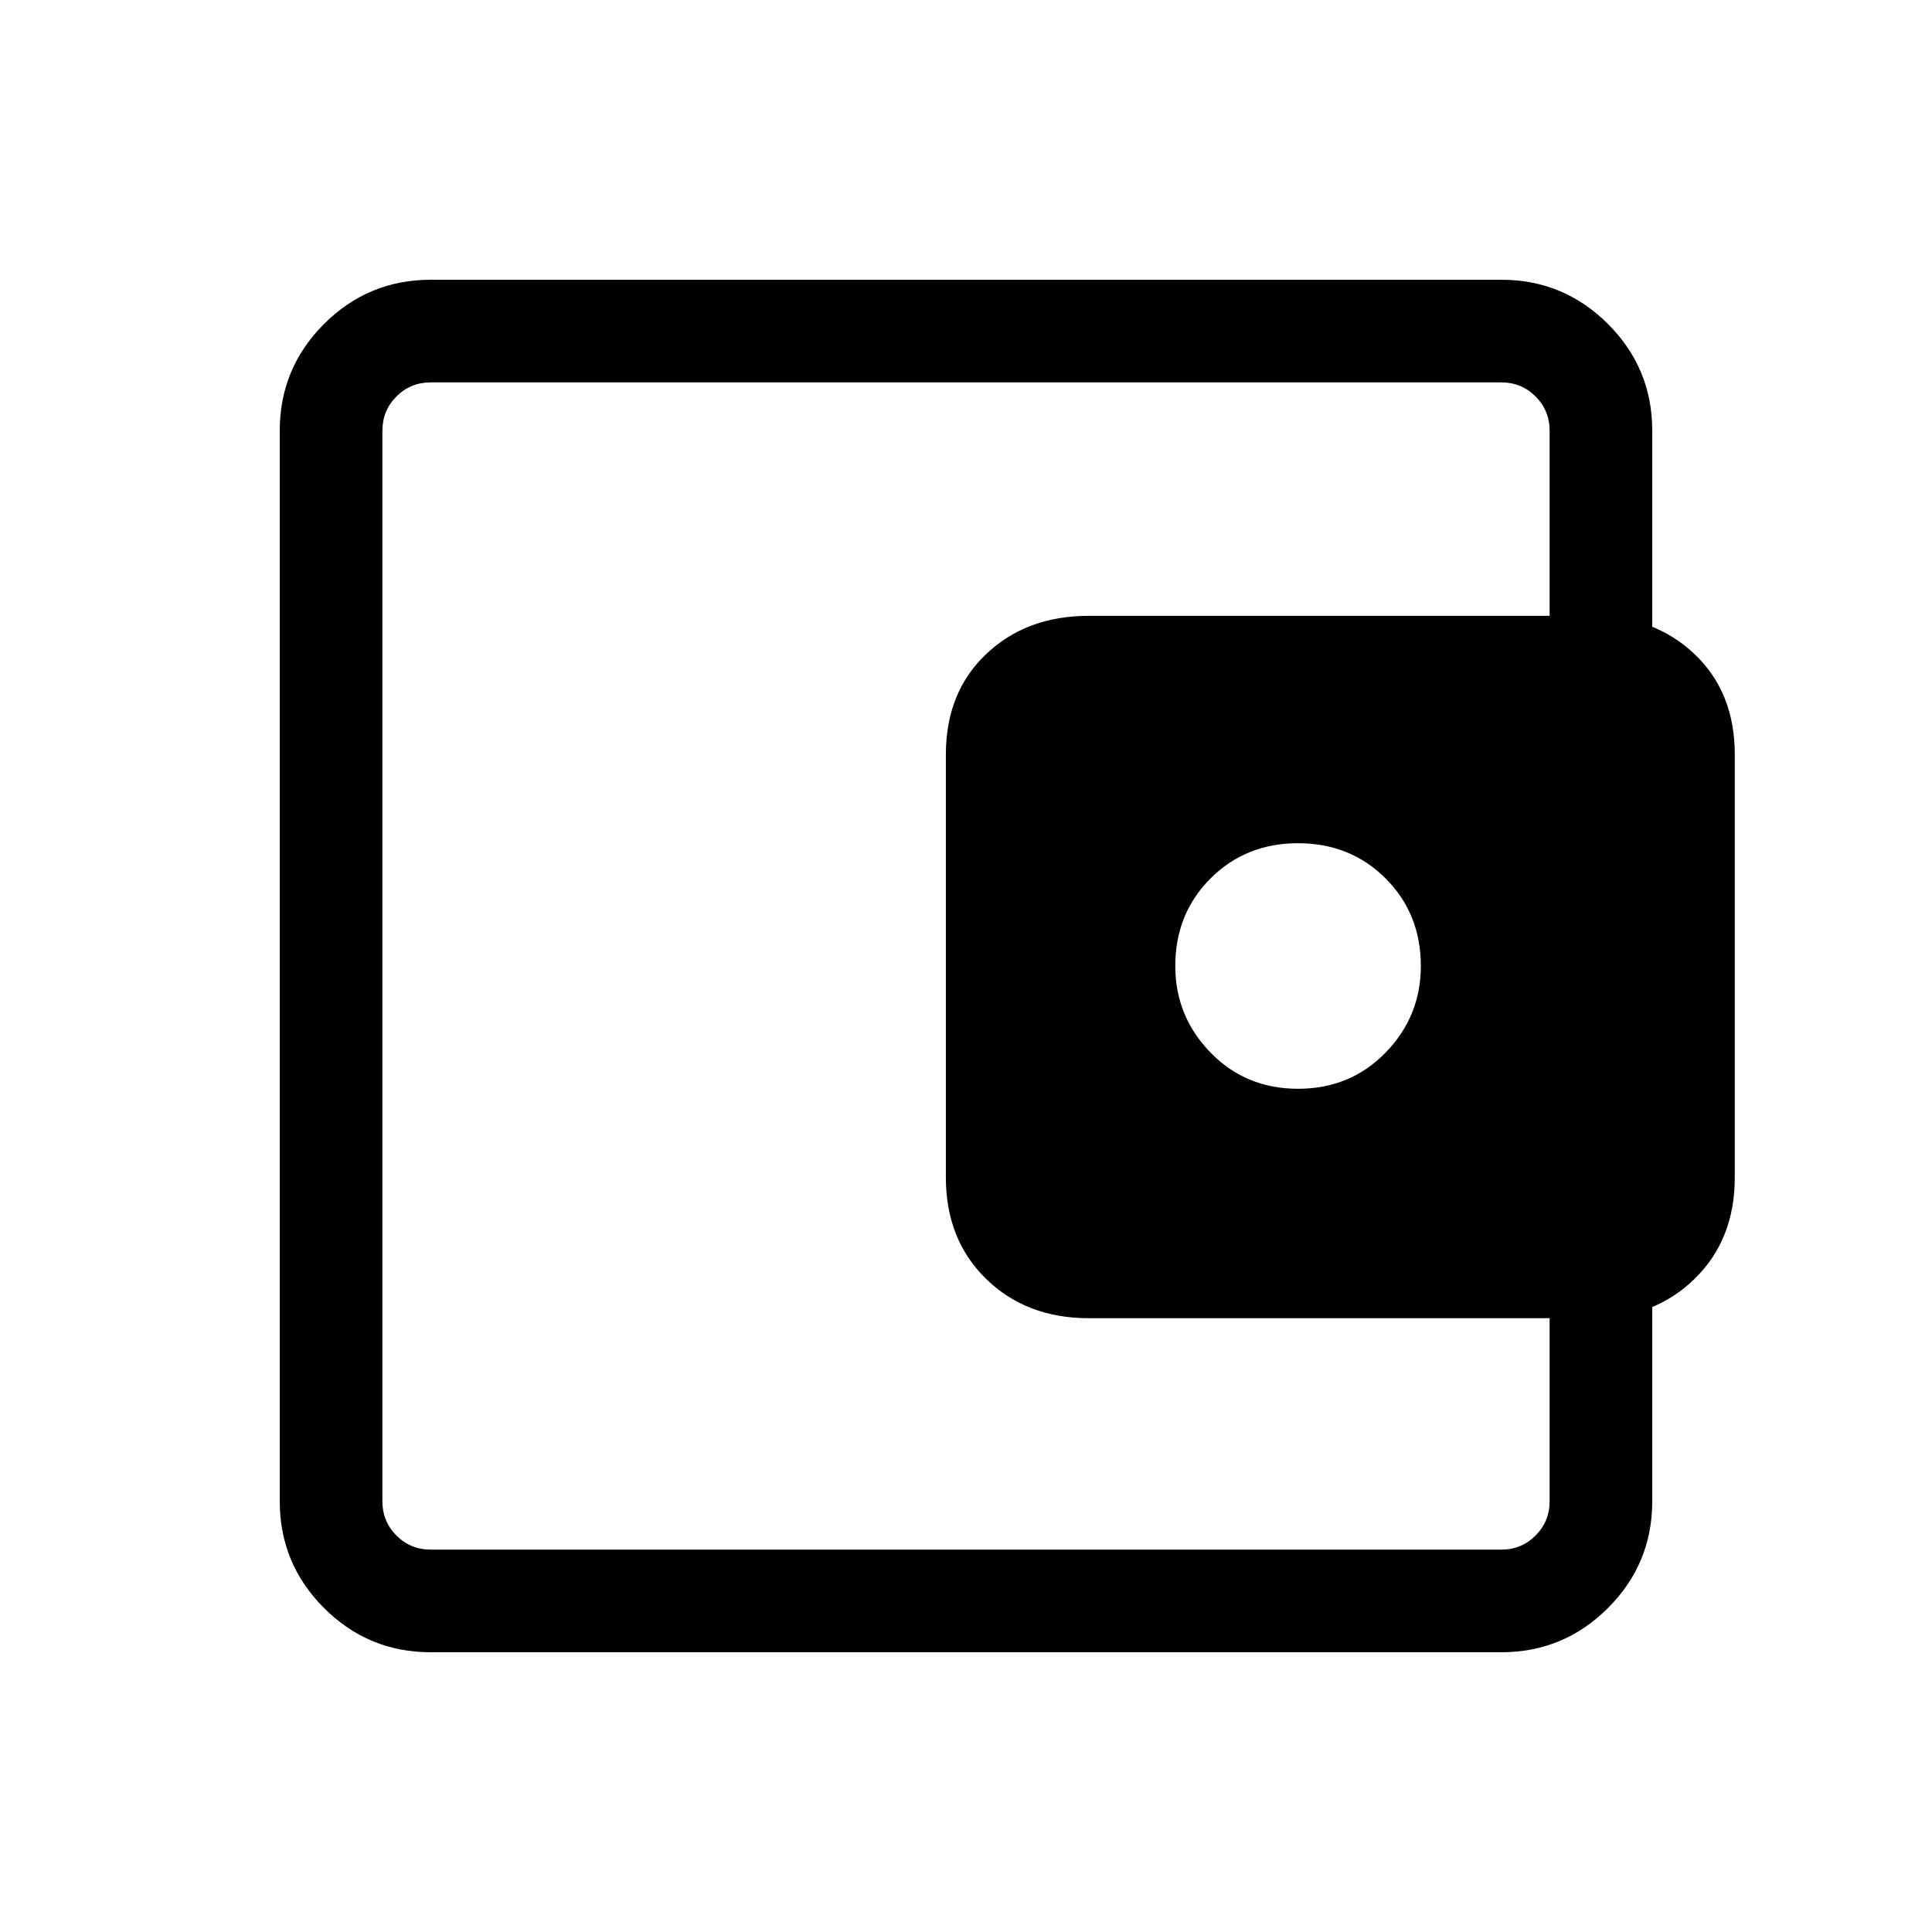 <svg xmlns="http://www.w3.org/2000/svg" height="40" width="40"><path d="M26.875 22.542Q27.958 22.542 28.688 21.792Q29.417 21.042 29.417 20Q29.417 18.917 28.688 18.188Q27.958 17.458 26.875 17.458Q25.792 17.458 25.062 18.188Q24.333 18.917 24.333 20Q24.333 21.042 25.062 21.792Q25.792 22.542 26.875 22.542ZM7.917 28.083V30.375Q7.917 30.833 7.917 31.458Q7.917 32.083 7.917 32.083Q7.917 32.083 7.917 31.792Q7.917 31.5 7.917 31.083V8.917Q7.917 8.5 7.917 8.208Q7.917 7.917 7.917 7.917Q7.917 7.917 7.917 8.563Q7.917 9.208 7.917 9.625V11.917Q7.917 11.917 7.917 12.958Q7.917 14 7.917 15.625V24.375Q7.917 26 7.917 27.042Q7.917 28.083 7.917 28.083ZM8.917 34.208Q7.625 34.208 6.708 33.292Q5.792 32.375 5.792 31.083V8.917Q5.792 7.625 6.708 6.708Q7.625 5.792 8.917 5.792H31.083Q32.375 5.792 33.292 6.708Q34.208 7.625 34.208 8.917V13.667H32.083V8.917Q32.083 8.5 31.792 8.208Q31.5 7.917 31.083 7.917H8.917Q8.5 7.917 8.208 8.208Q7.917 8.5 7.917 8.917V31.083Q7.917 31.5 8.208 31.792Q8.5 32.083 8.917 32.083H31.083Q31.5 32.083 31.792 31.792Q32.083 31.5 32.083 31.083V26.333H34.208V31.083Q34.208 32.375 33.292 33.292Q32.375 34.208 31.083 34.208ZM22.542 27.292Q21.25 27.292 20.417 26.479Q19.583 25.667 19.583 24.375V15.625Q19.583 14.333 20.417 13.542Q21.25 12.75 22.542 12.75H32.958Q34.25 12.75 35.083 13.542Q35.917 14.333 35.917 15.625V24.375Q35.917 25.667 35.083 26.479Q34.25 27.292 32.958 27.292Z"/></svg>